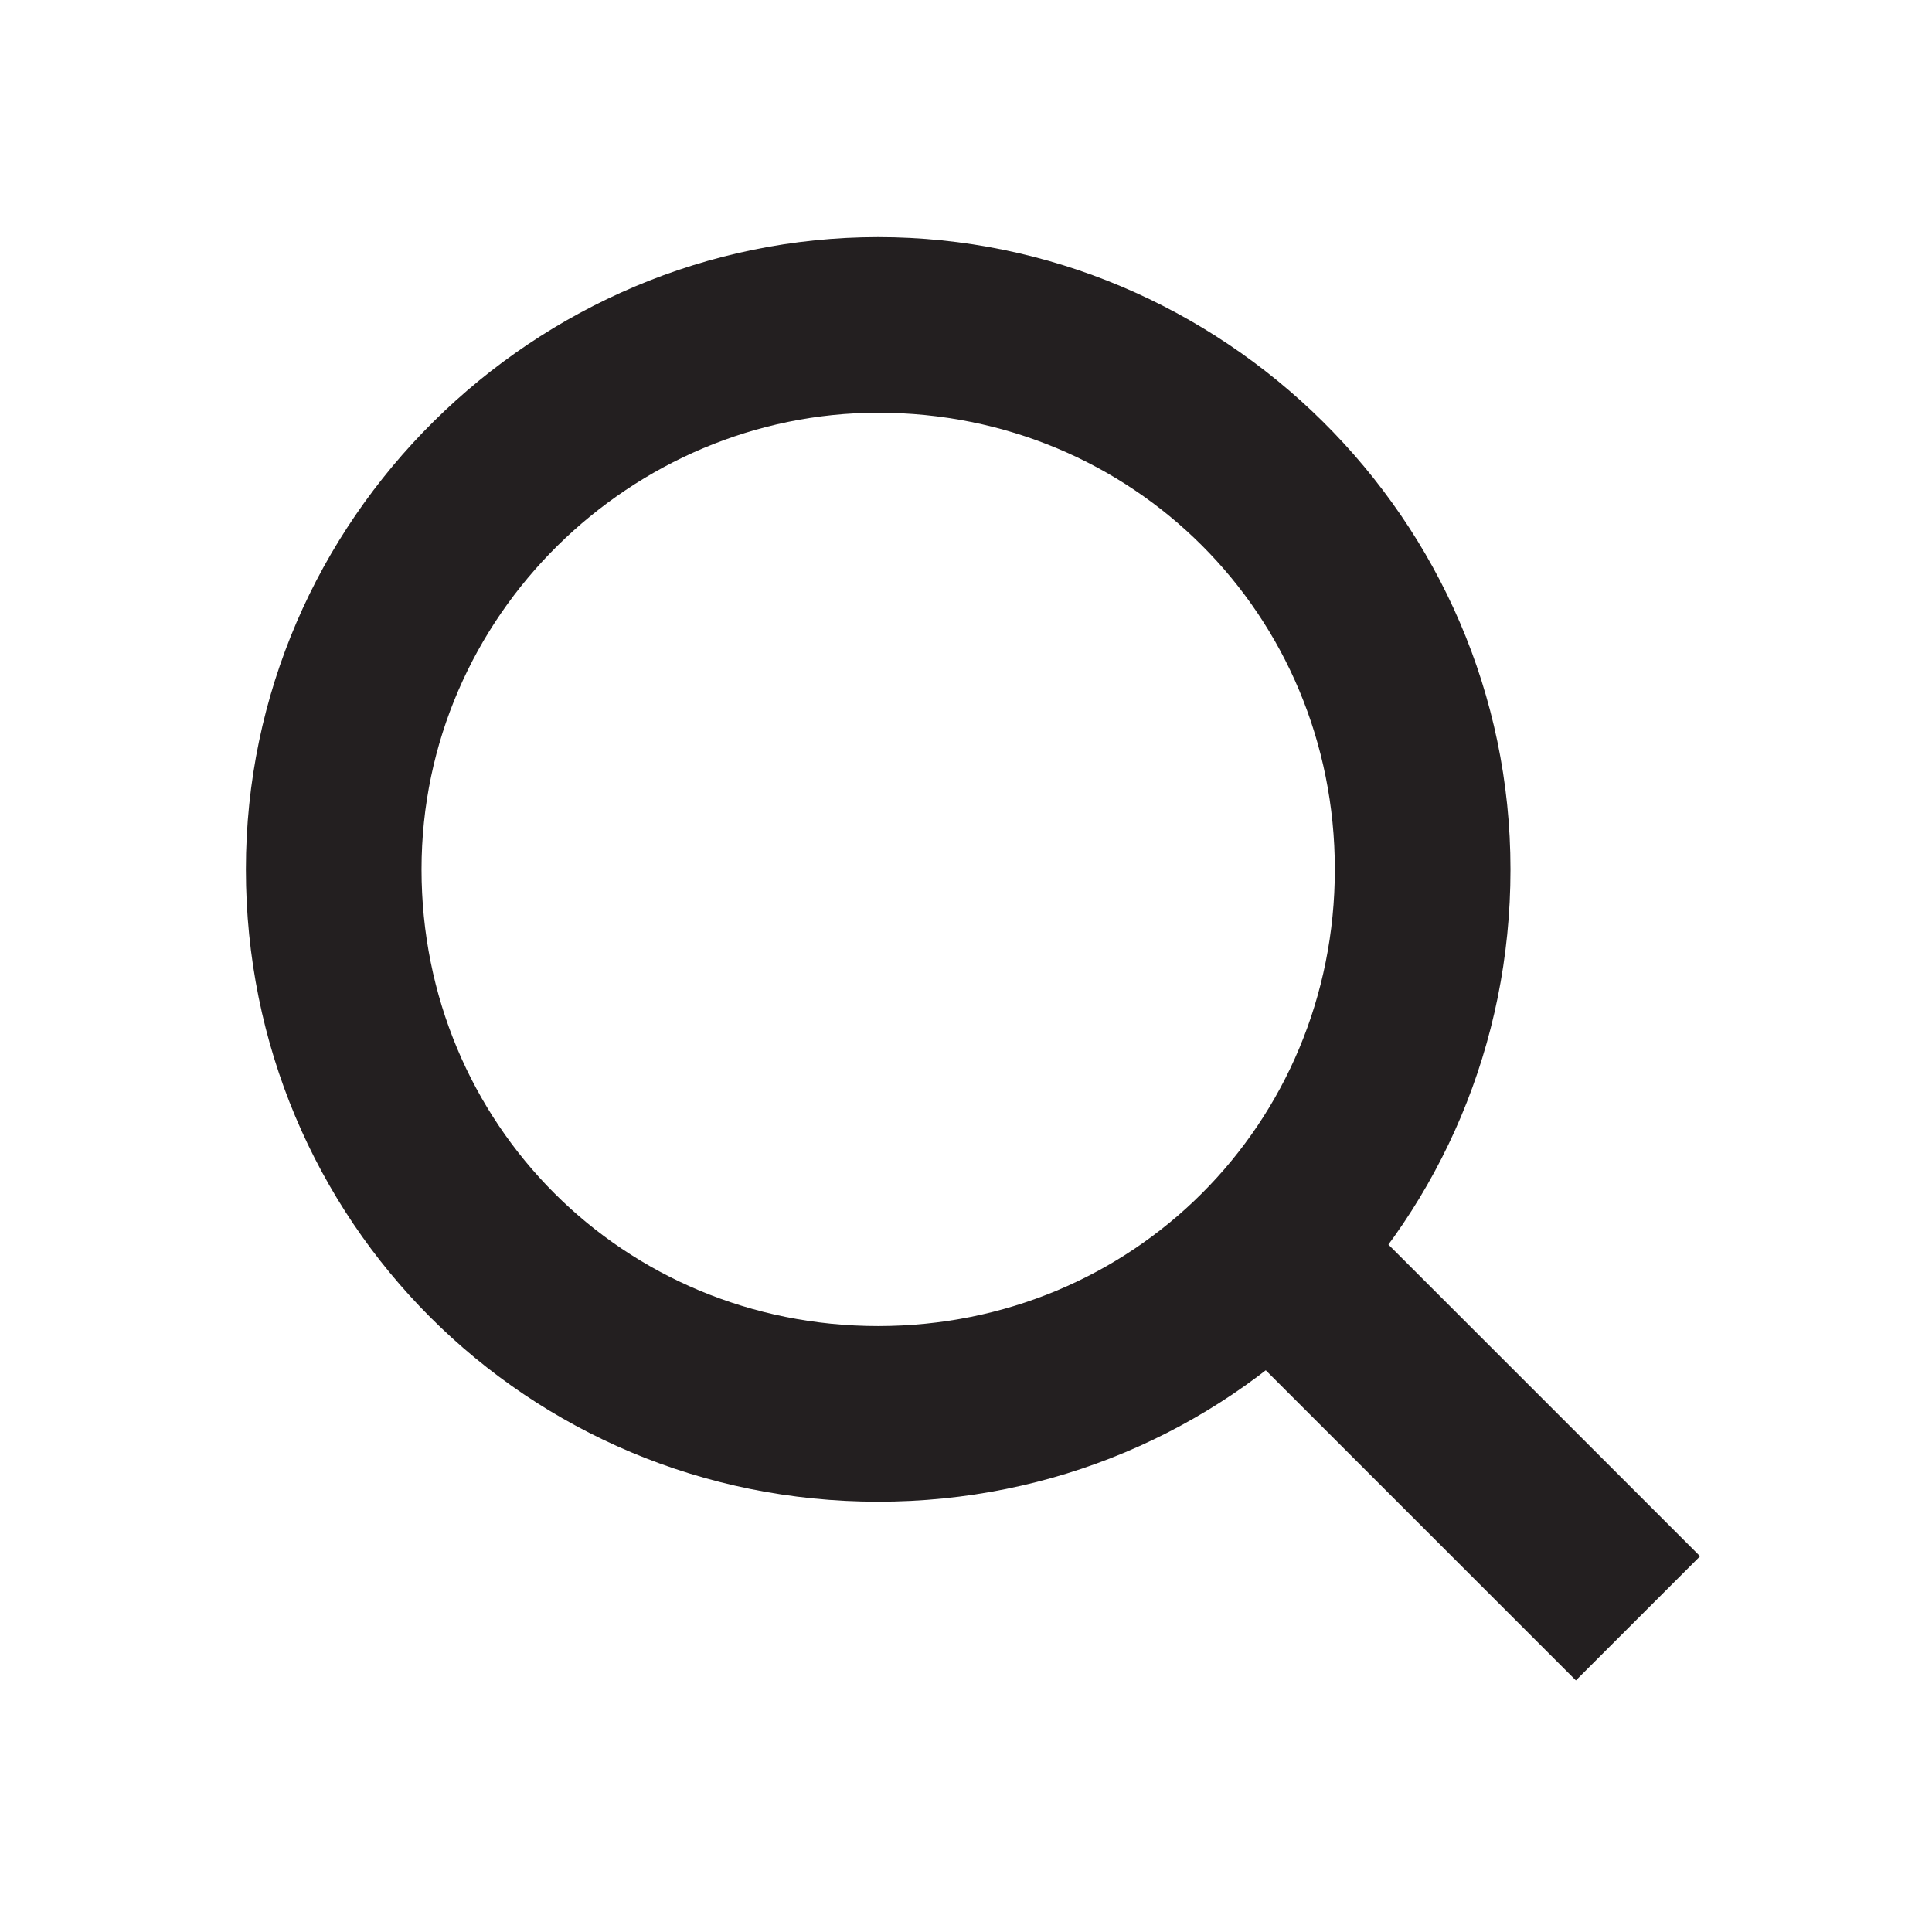 <svg version="1.1" id="svg-search-button" xmlns="http://www.w3.org/2000/svg" xmlns:xlink="http://www.w3.org/1999/xlink" x="0px" y="0px"
	 viewBox="0 0 22 22" xml:space="preserve">
<g>
	<path d="M10,17.1c-4,0-7.2-3.2-7.2-7.2S6.1,2.7,10,2.7s7.2,3.2,7.2,7.2S14,17.1,10,17.1z M10,4.7
		C7.2,4.7,4.8,7,4.8,9.9s2.3,5.2,5.2,5.2s5.2-2.3,5.2-5.2S12.9,4.7,10,4.7z" fill="#231F20"/>
</g>
<rect x="15.2" y="12.6" transform="matrix(0.707 -0.707 0.707 0.707 -6.588 16.095)" width="2" height="6.9" fill="#231F20"/>
</svg>
